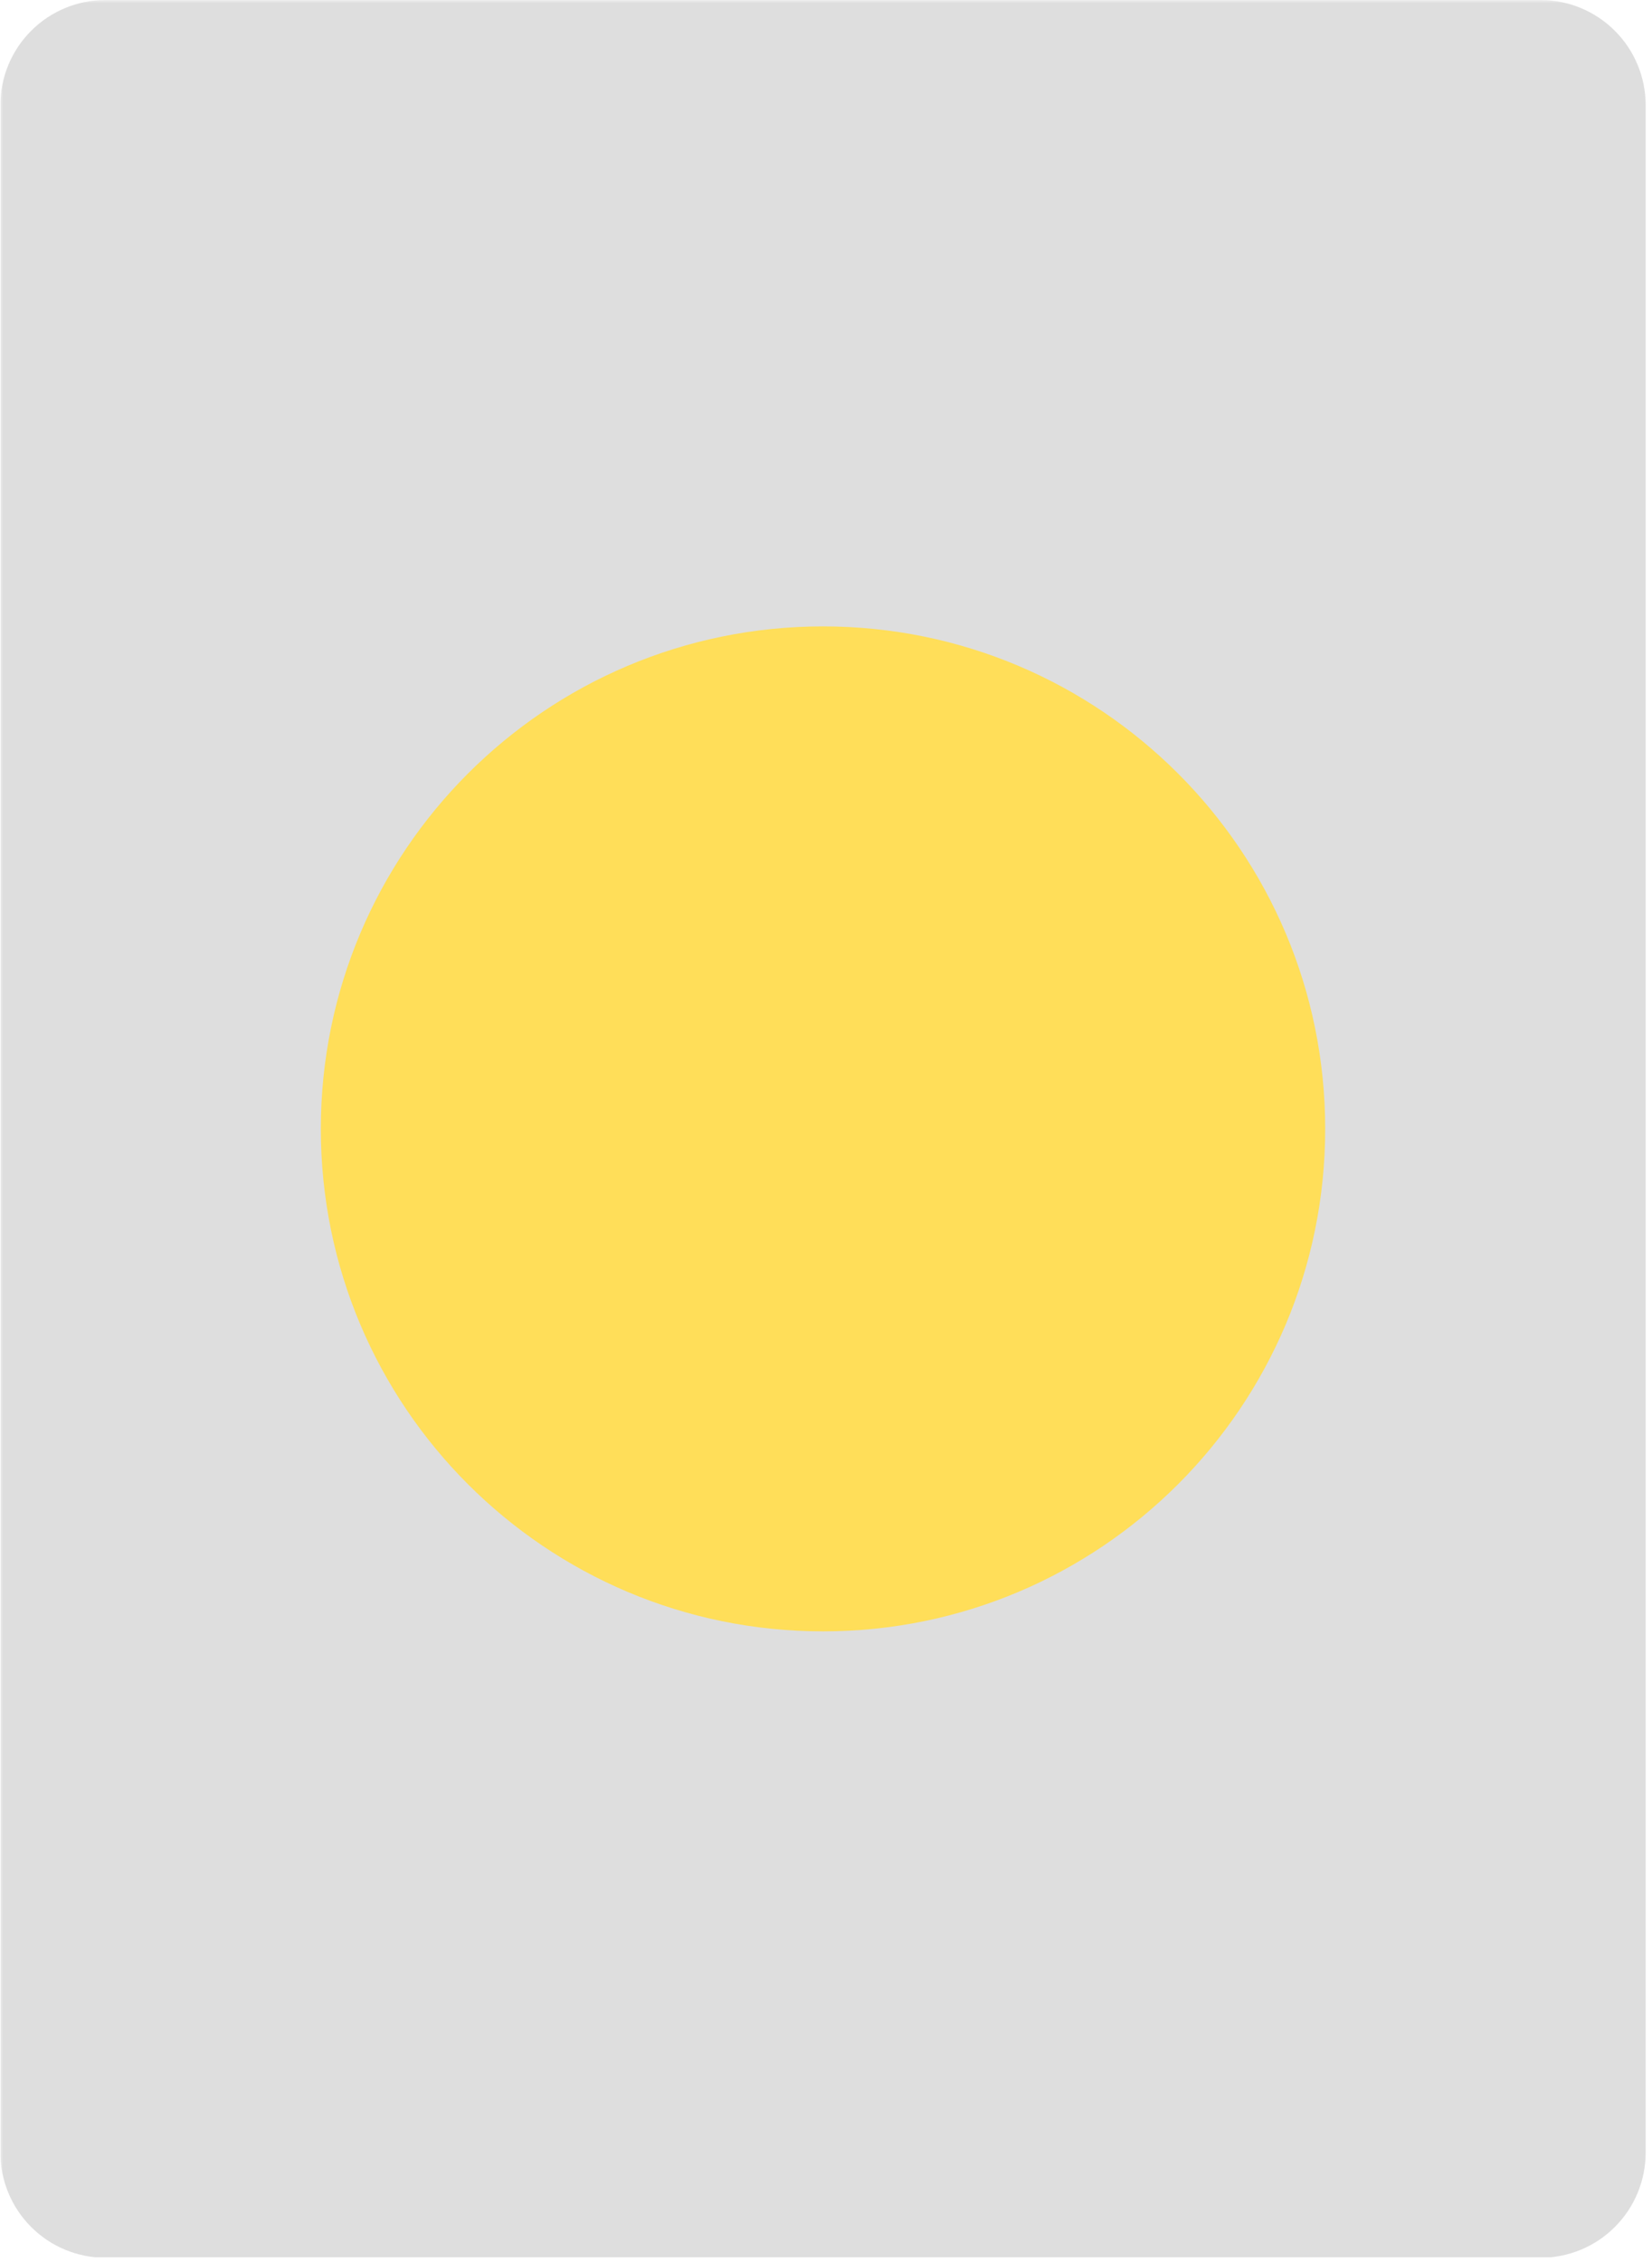 <svg xmlns="http://www.w3.org/2000/svg" xmlns:xlink="http://www.w3.org/1999/xlink" width="361" zoomAndPan="magnify" viewBox="0 0 270.75 370.5" height="494" preserveAspectRatio="xMidYMid meet" version="1.0"><defs><filter x="0%" y="0%" width="100%" height="100%" id="eae4d45b20"><feColorMatrix values="0 0 0 0 1 0 0 0 0 1 0 0 0 0 1 0 0 0 1 0" color-interpolation-filters="sRGB"/></filter><clipPath id="6bbf8d34b6"><path d="M 0.059 0 L 270 0 L 270 370 L 0.059 370 Z M 0.059 0 " clip-rule="nonzero"/></clipPath><mask id="a4979343ff"><g filter="url(#eae4d45b20)"><rect x="-27.075" width="324.9" fill="#000000" y="-37.05" height="444.6" fill-opacity="0.3"/></g></mask><clipPath id="7ebe093af8"><path d="M 0.059 0 L 269.711 0 L 269.711 370 L 0.059 370 Z M 0.059 0 " clip-rule="nonzero"/></clipPath><clipPath id="b1c8fa8f82"><path d="M 17.285 0 L 252.484 0 C 257.055 0 261.434 1.816 264.664 5.047 C 267.898 8.277 269.711 12.656 269.711 17.227 L 269.711 352.574 C 269.711 357.145 267.898 361.523 264.664 364.758 C 261.434 367.988 257.055 369.801 252.484 369.801 L 17.285 369.801 C 12.715 369.801 8.332 367.988 5.102 364.758 C 1.871 361.523 0.059 357.145 0.059 352.574 L 0.059 17.227 C 0.059 12.656 1.871 8.277 5.102 5.047 C 8.332 1.816 12.715 0 17.285 0 Z M 17.285 0 " clip-rule="nonzero"/></clipPath><clipPath id="300e3b7881"><rect x="0" width="270" y="0" height="370"/></clipPath><clipPath id="031e8f7333"><path d="M 52.582 102.598 L 217.188 102.598 L 217.188 267.203 L 52.582 267.203 Z M 52.582 102.598 " clip-rule="nonzero"/></clipPath><clipPath id="1118c34cf8"><path d="M 134.883 102.598 C 89.43 102.598 52.582 139.445 52.582 184.902 C 52.582 230.355 89.43 267.203 134.883 267.203 C 180.34 267.203 217.188 230.355 217.188 184.902 C 217.188 139.445 180.34 102.598 134.883 102.598 Z M 134.883 102.598 " clip-rule="nonzero"/></clipPath></defs><g clip-path="url(#6bbf8d34b6)"><g mask="url(#a4979343ff)"><g><g clip-path="url(#300e3b7881)"><g clip-path="url(#7ebe093af8)"><g clip-path="url(#b1c8fa8f82)"><path fill="#919191" d="M 0.059 0 L 269.711 0 L 269.711 369.723 L 0.059 369.723 Z M 0.059 0 " fill-opacity="1" fill-rule="nonzero"/></g></g></g></g></g></g><g clip-path="url(#031e8f7333)"><g clip-path="url(#1118c34cf8)"><path fill="#ffde59" d="M 52.582 102.598 L 217.188 102.598 L 217.188 267.203 L 52.582 267.203 Z M 52.582 102.598 " fill-opacity="1" fill-rule="nonzero"/></g></g></svg>